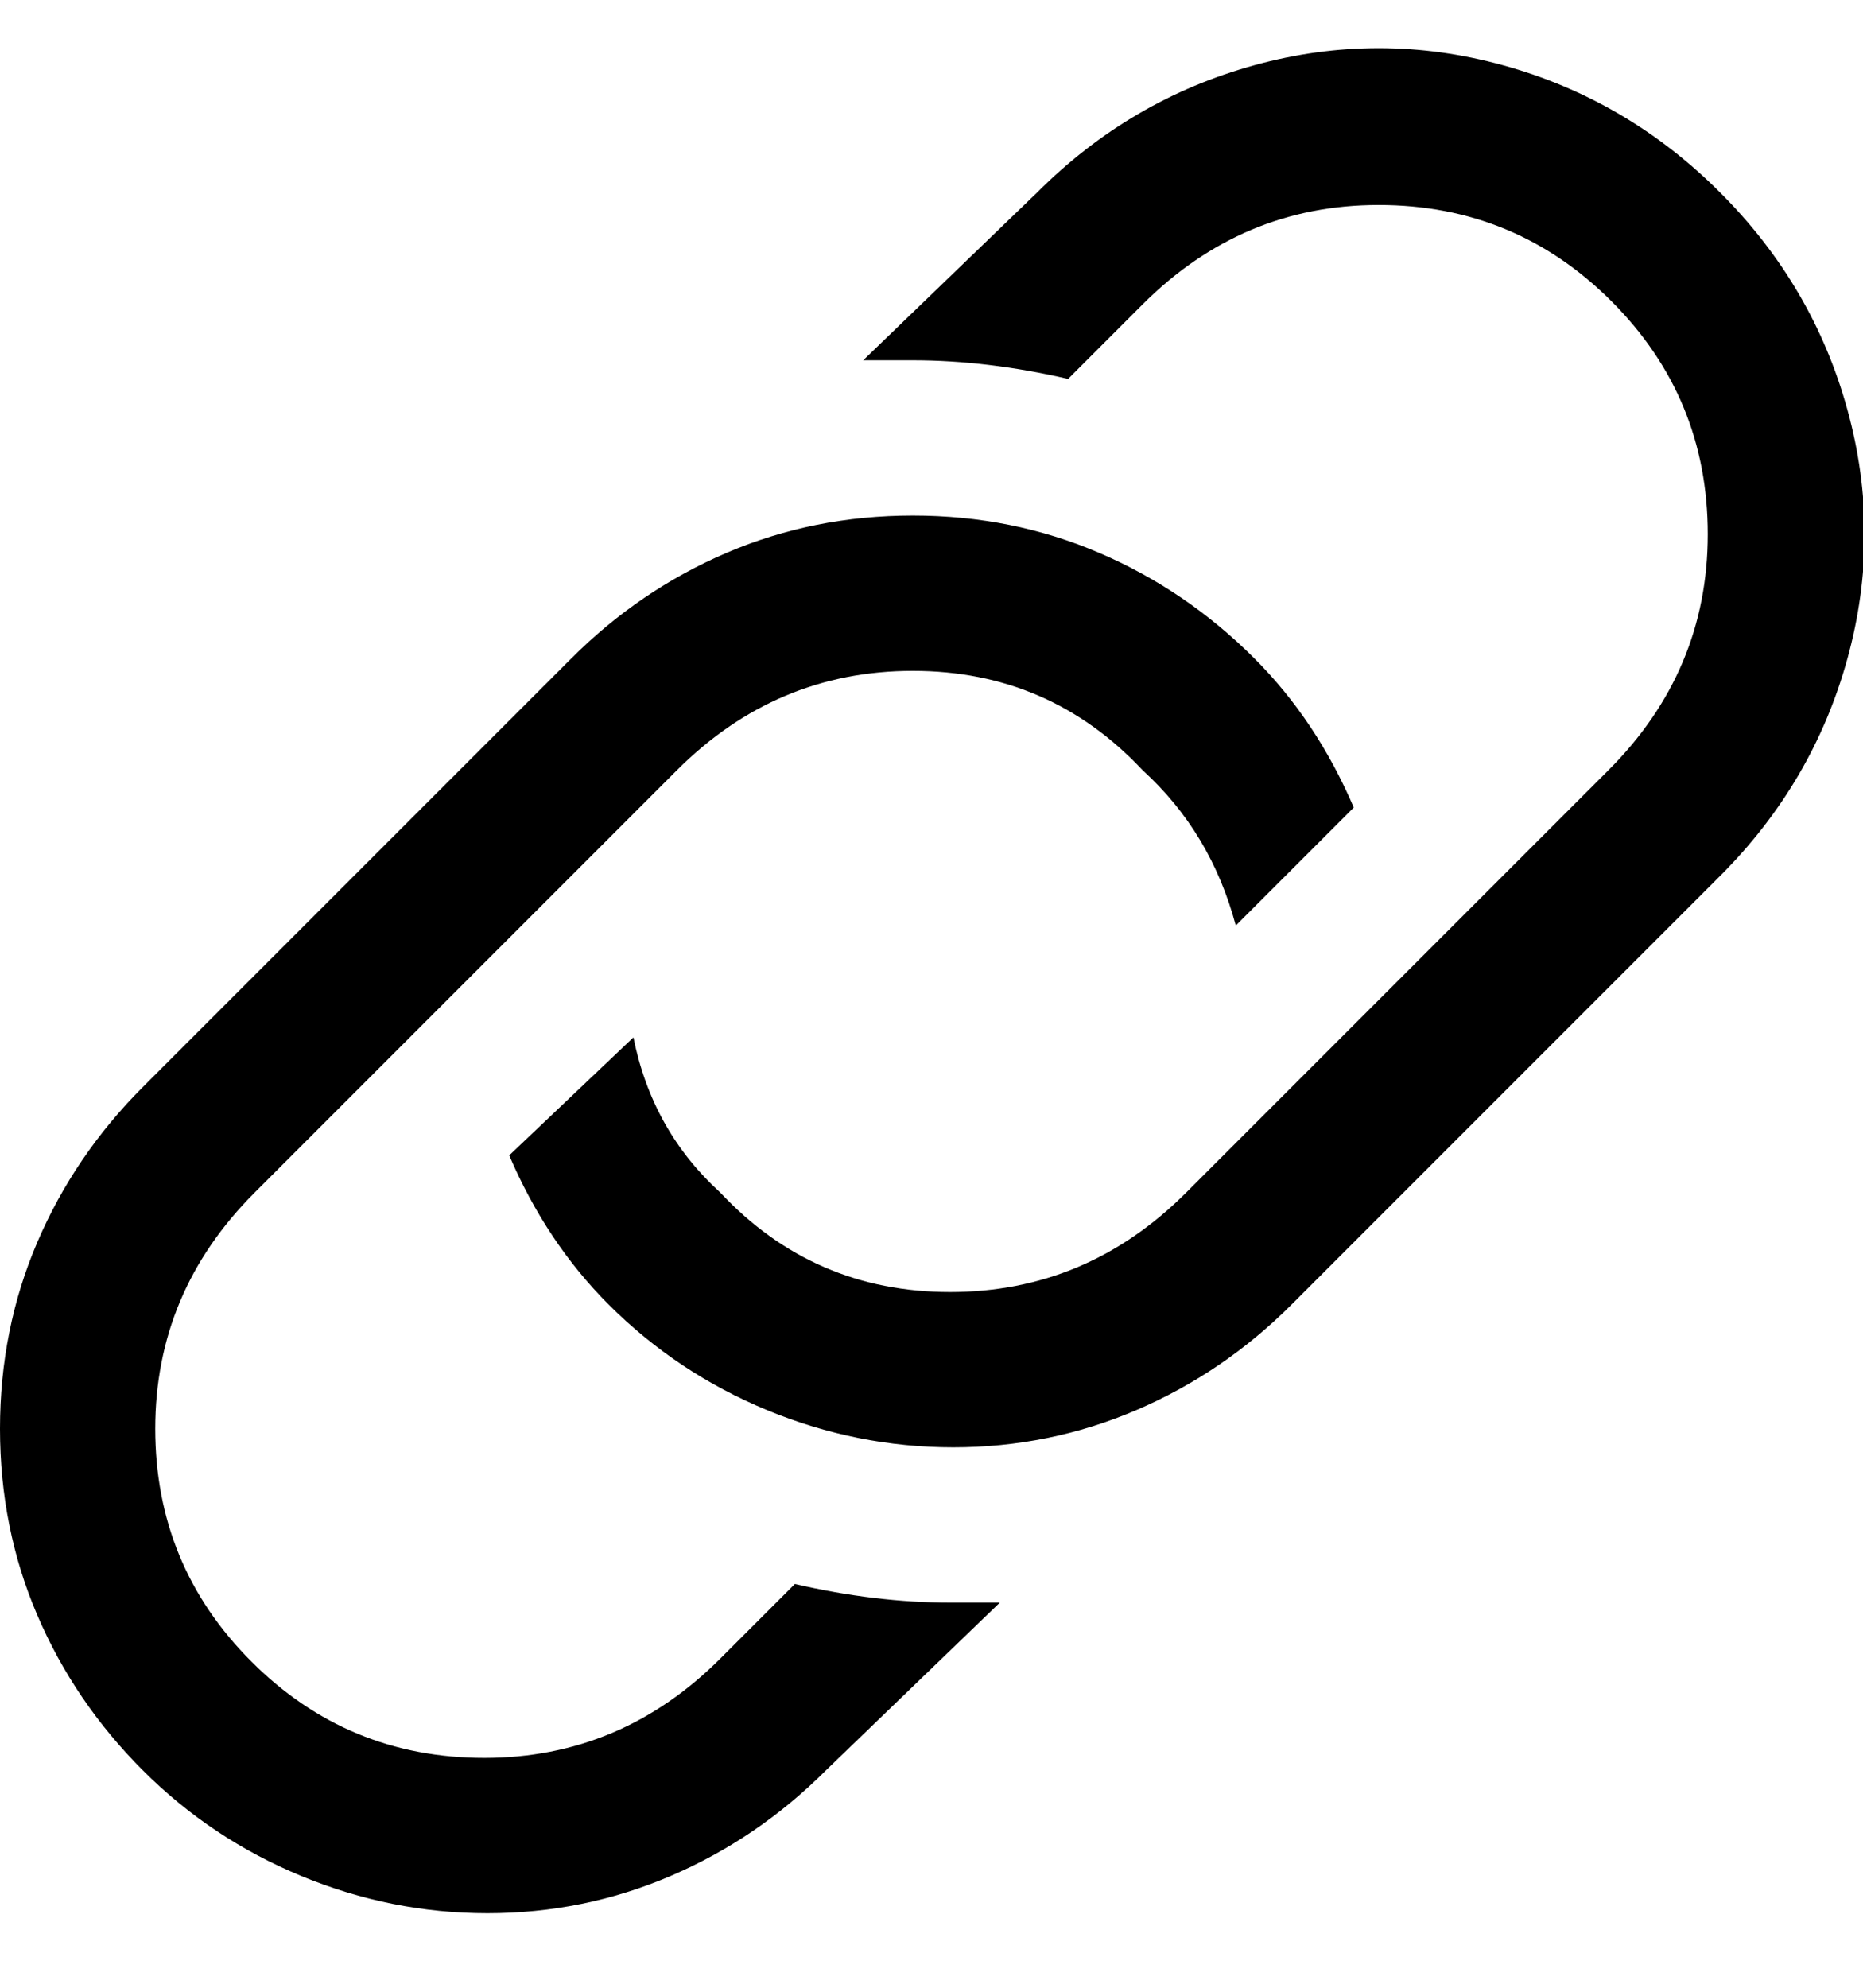 <svg viewBox="0 0 300 320" xmlns="http://www.w3.org/2000/svg"><path d="M98 210q-10-10-16-24l20-19q3 15 14 25 15 16 37 16t38-16l68-68q16-16 16-38t-15.5-37.5Q244 33 222 33t-38 16l-12 12q-13-3-25-3h-8l28-27q15-15 35-20.5t40 0Q262 16 277 31t20.5 35q5.5 20 0 40T277 141l-69 69q-11 11-25 17t-29.5 6q-15.5 0-30-6T98 210zM0 230q0 16 6 30t17 25q11 11 25.5 17t30 6q15.5 0 29.5-6t25-17l28-27h-8q-12 0-25-3l-12 12q-16 16-38 16t-37.5-15.5Q25 252 25 230t16-38l68-68q16-16 38-16t37 16q11 10 15 25l19-19q-6-14-16-24-11-11-25-17t-30-6q-16 0-30 6t-25 17l-69 69q-11 11-17 25t-6 30z"/></svg>